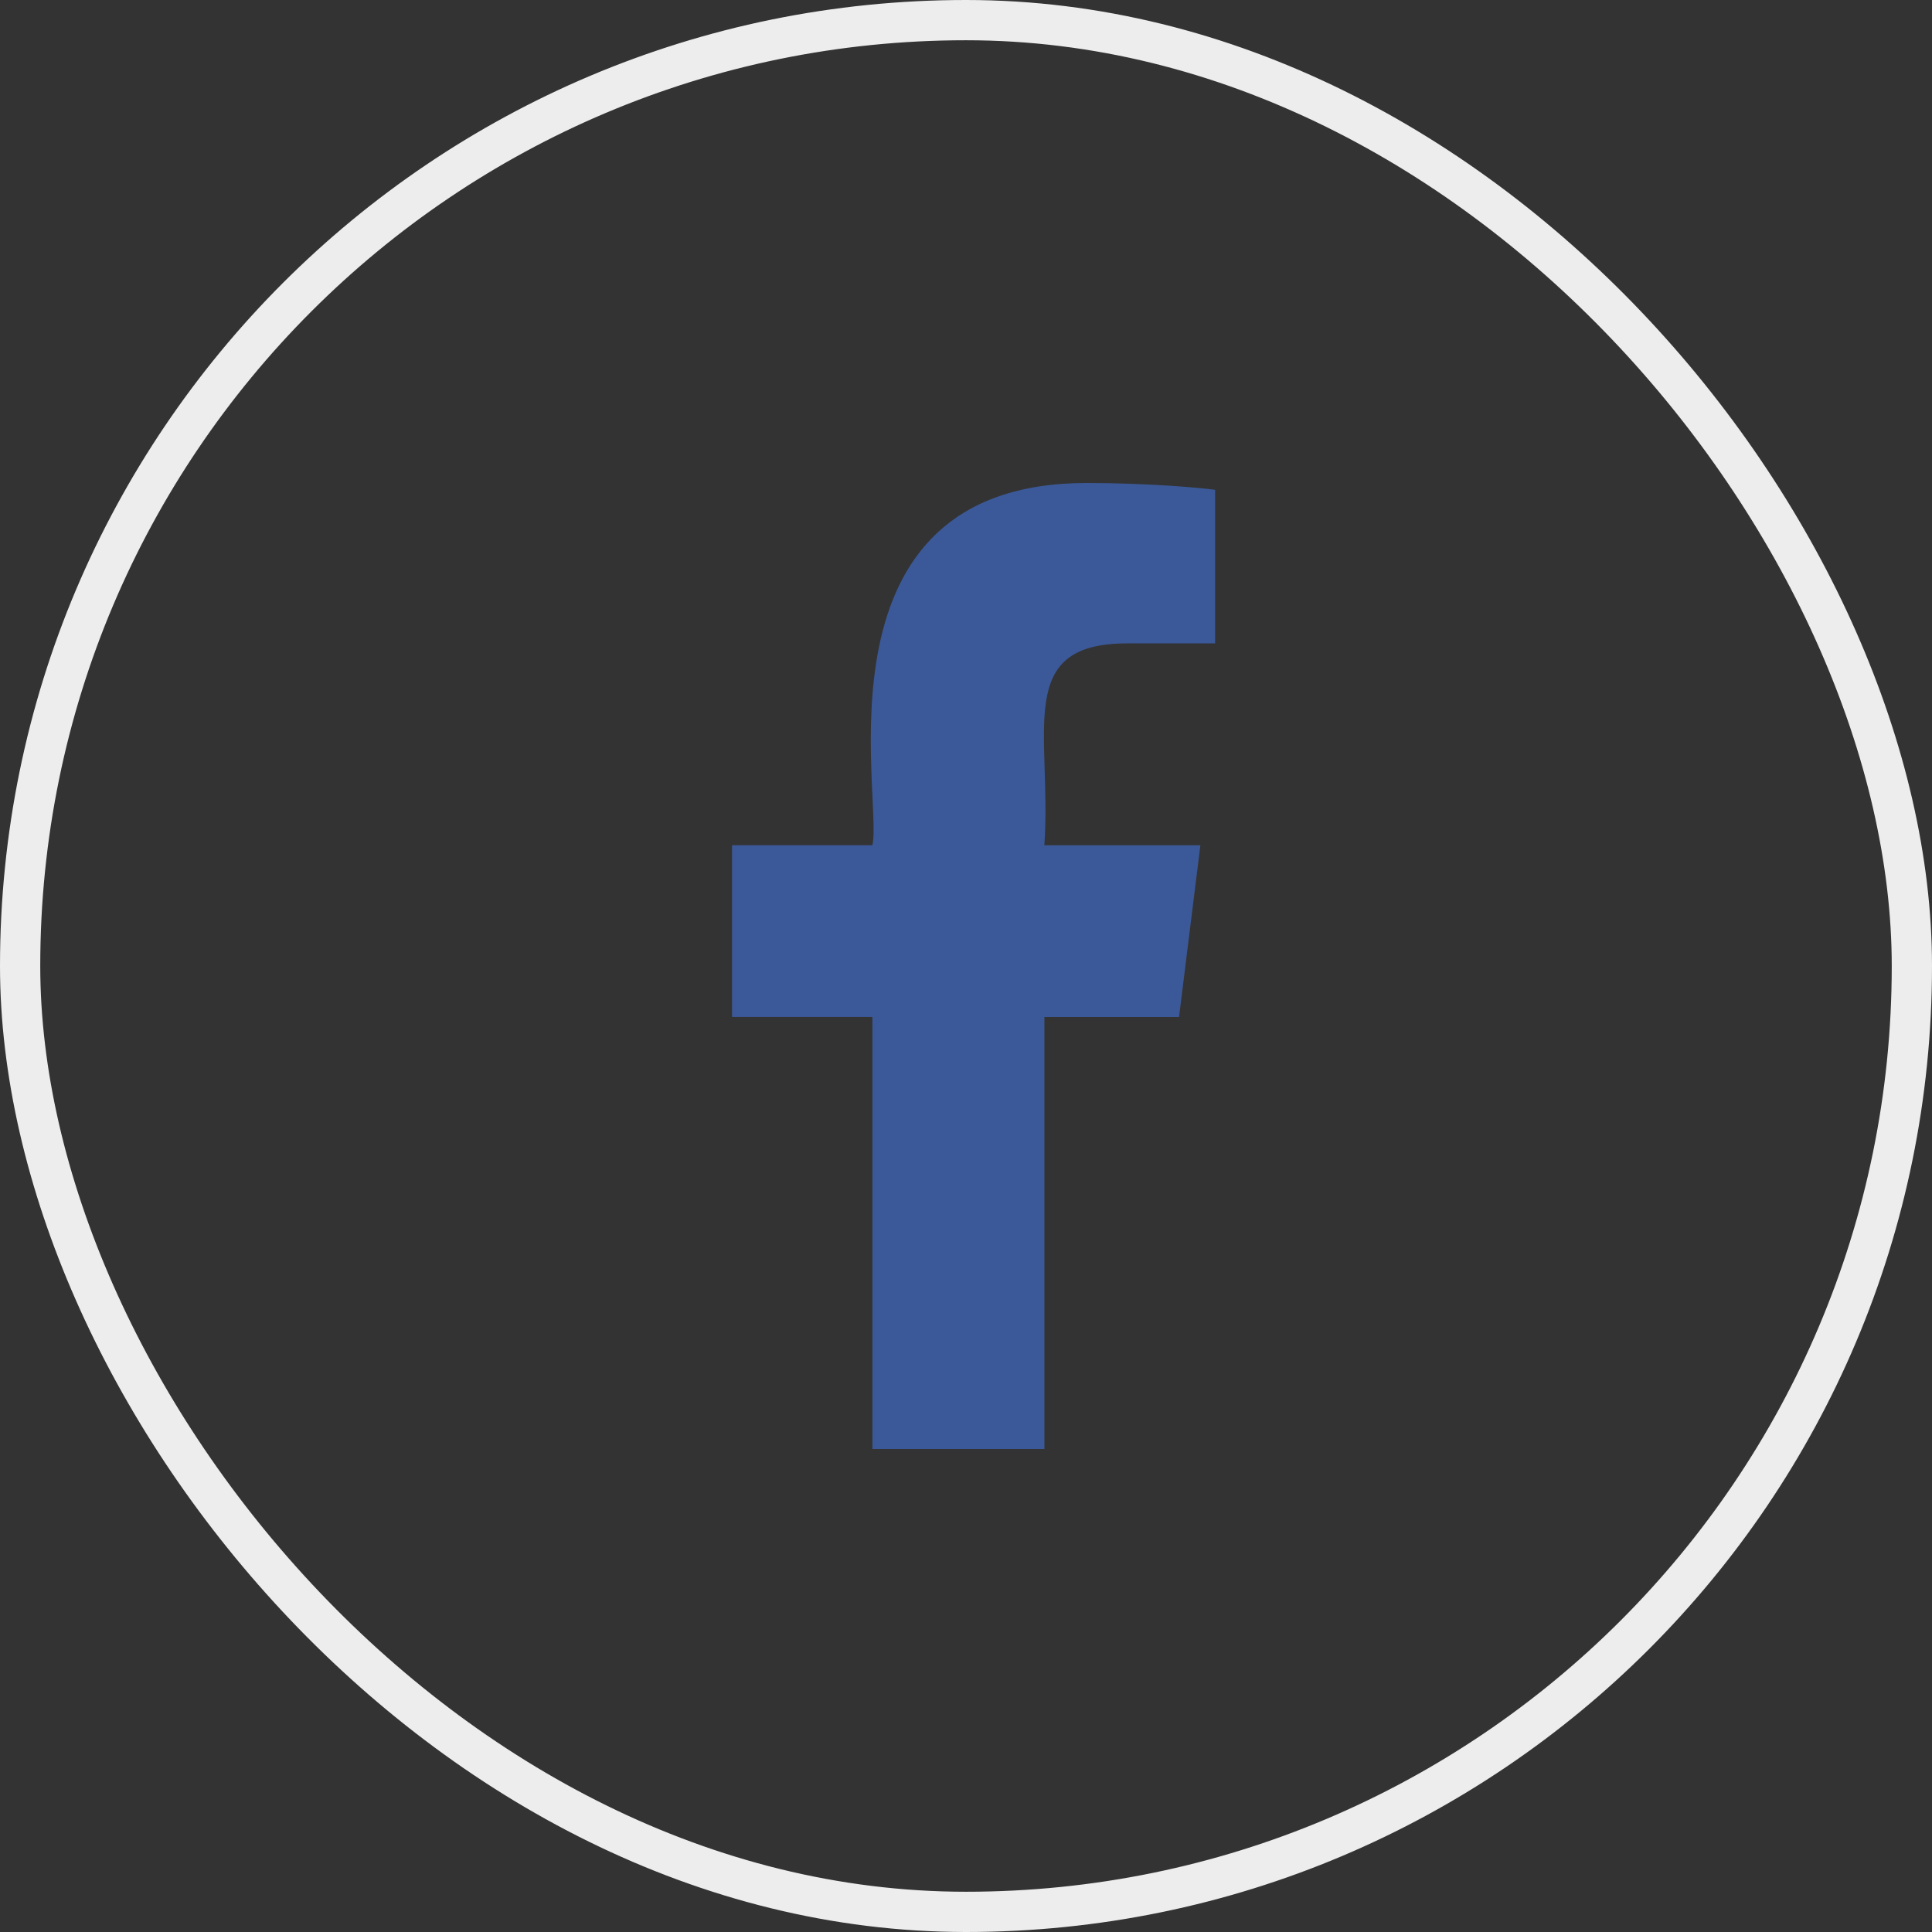<svg width="48" height="48" viewBox="0 0 48 48" fill="none" xmlns="http://www.w3.org/2000/svg">
<rect x="0" y="0" width="48" height="48" fill="#333333" stroke="none"/>
<g clip-path="url(#clip0_9531_68823)">
<path d="M27.997 15.985H30.189V12.169C29.811 12.117 28.511 12 26.997 12C20.064 12 21.951 19.85 21.674 21H18.188V25.266H21.674V36H25.948V25.267H29.293L29.823 21.001H25.947C26.134 18.177 25.186 15.985 27.997 15.985V15.985Z" fill="#3B5999"/>
</g>
<rect x="0.5" y="0.5" width="47" height="47" rx="23.5" stroke="#EDEDED"/>
<defs>
<clipPath id="clip0_9531_68823">
<rect width="24" height="24" fill="white" transform="translate(12 12)"/>
</clipPath>
</defs>
</svg>
